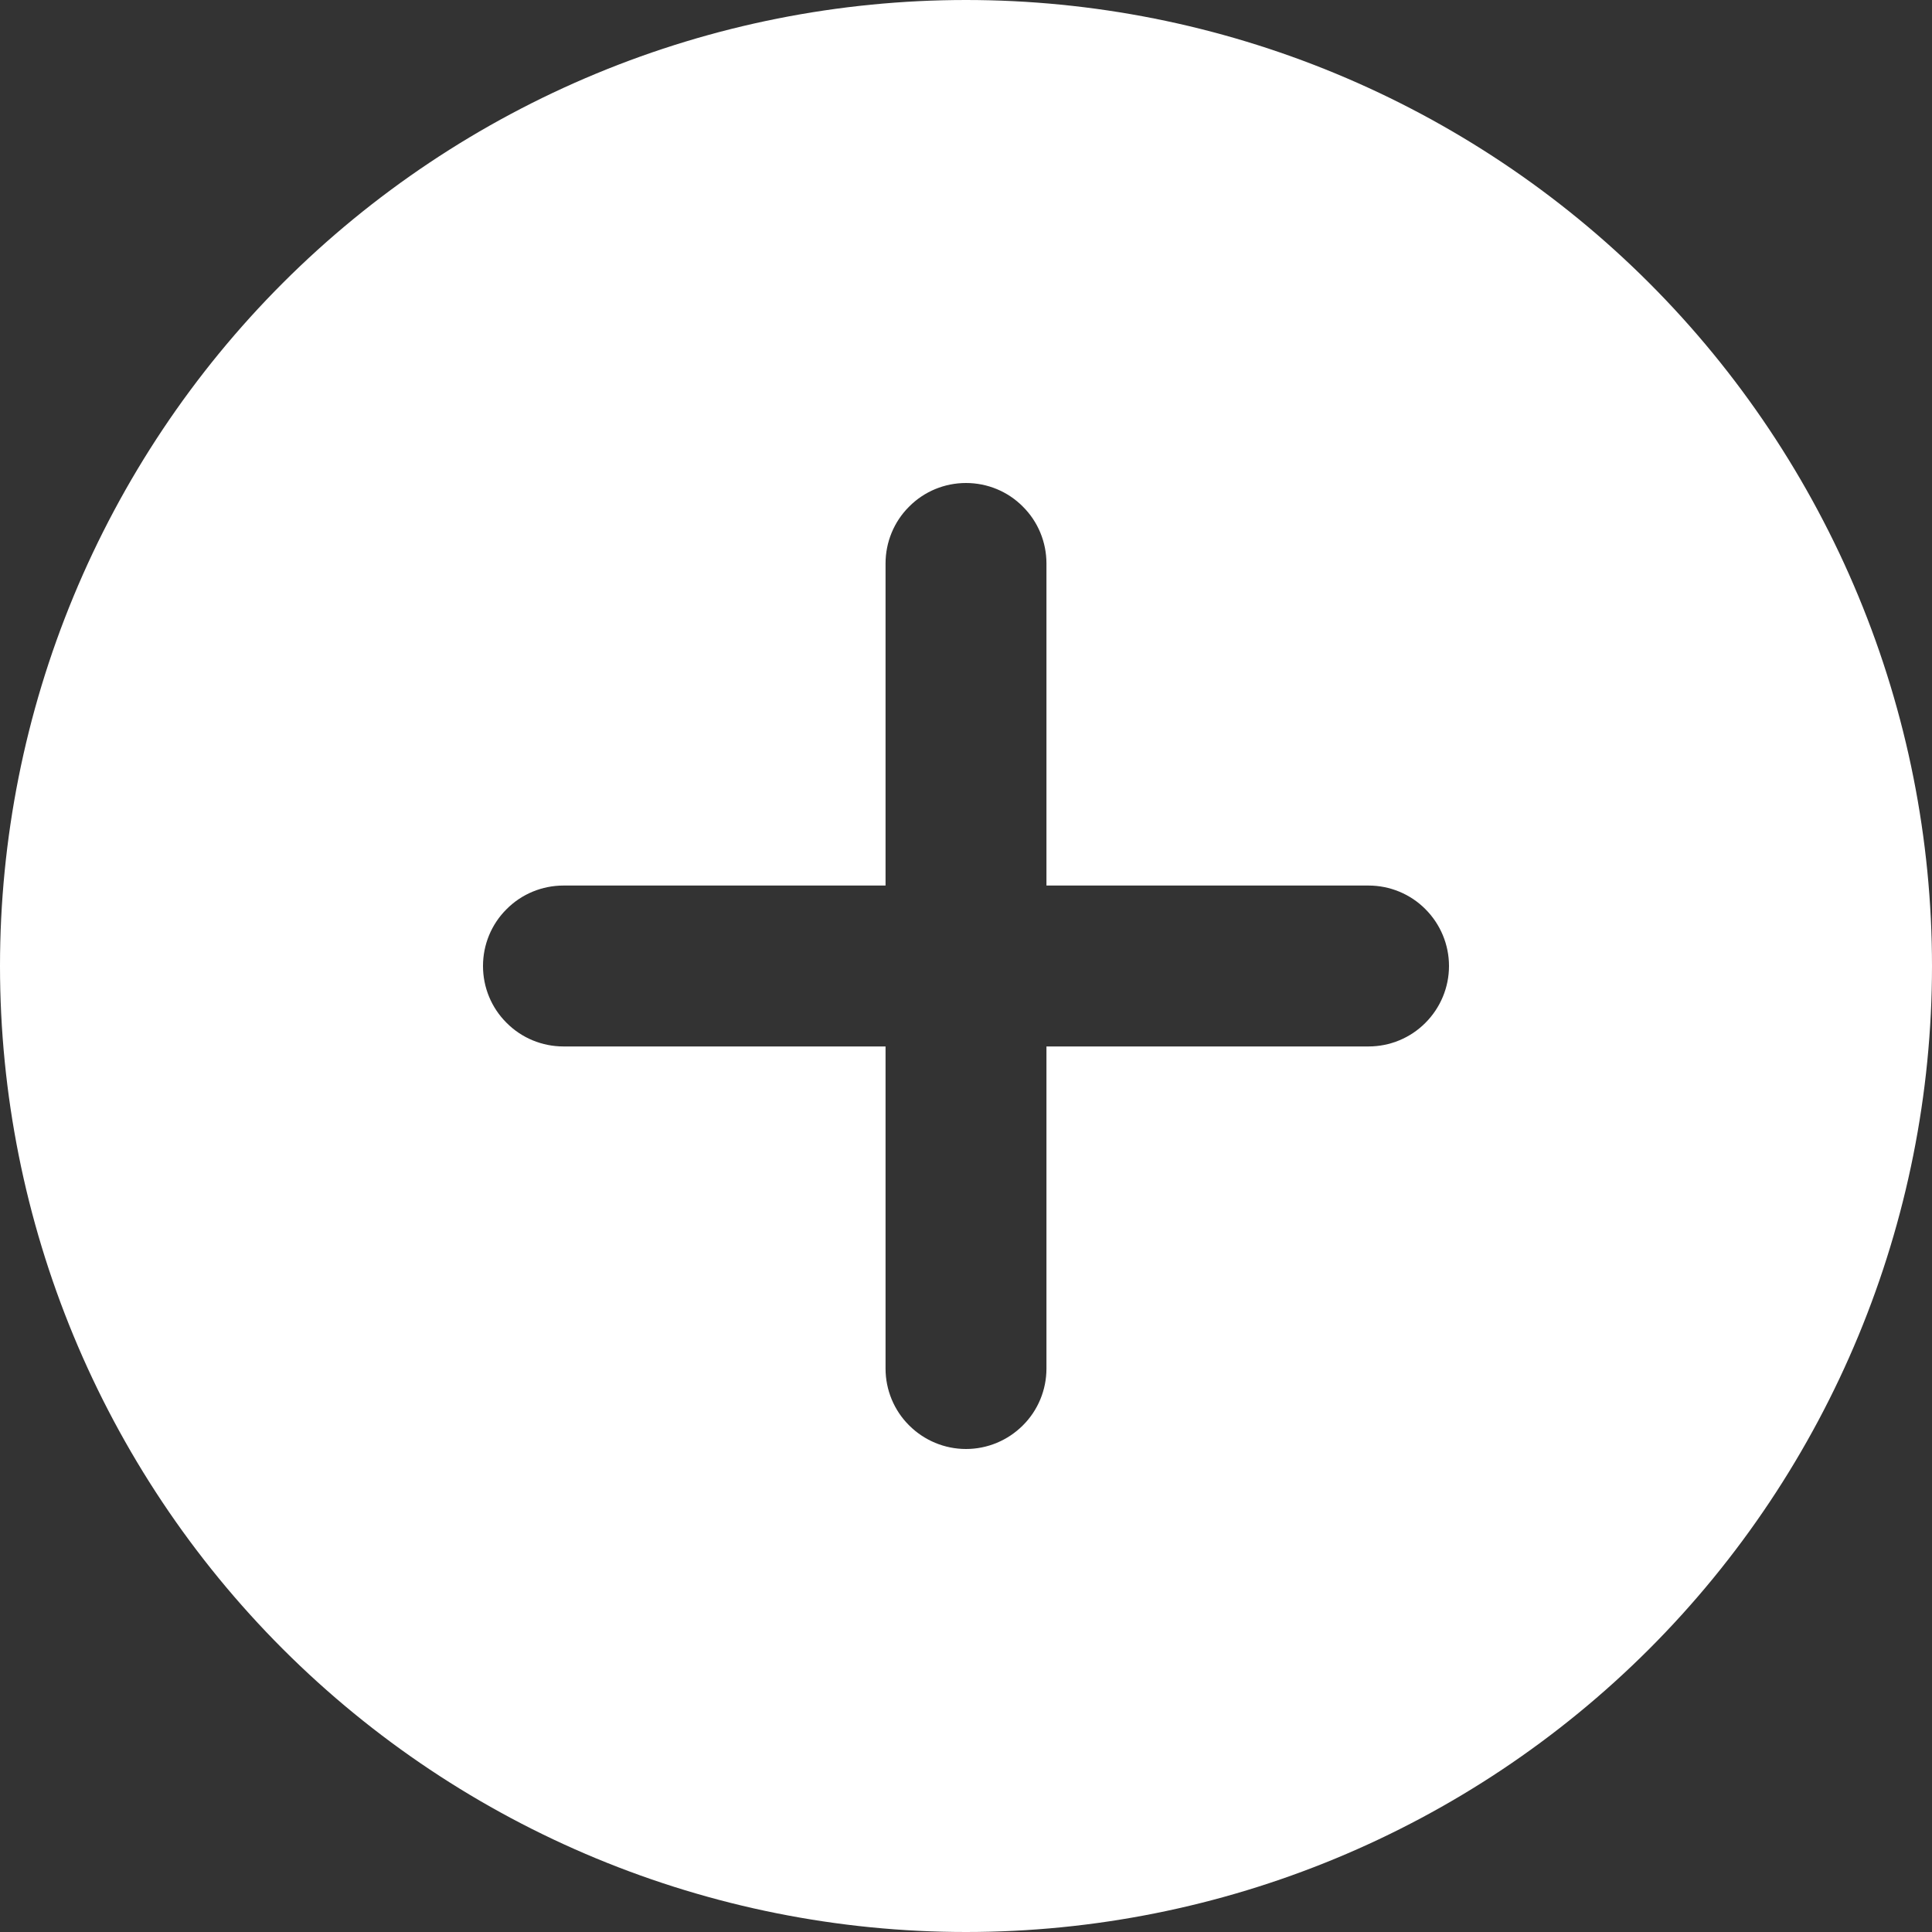 <svg width="14" height="14" viewBox="0 0 14 14" fill="none" xmlns="http://www.w3.org/2000/svg">
<rect x="0" y="0" width="14" height="14" fill="#333333" stroke="none"/>
<path d="M0 7C-1.36979e-08 6.081 0.181 5.17 0.533 4.321C0.885 3.472 1.4 2.7 2.05 2.05C2.7 1.4 3.472 0.885 4.321 0.533C5.17 0.181 6.081 0 7 0C7.919 0 8.829 0.181 9.679 0.533C10.528 0.885 11.3 1.4 11.95 2.05C12.6 2.7 13.115 3.472 13.467 4.321C13.819 5.17 14 6.081 14 7C14 8.857 13.262 10.637 11.95 11.95C10.637 13.262 8.857 14 7 14C5.143 14 3.363 13.262 2.05 11.95C0.737 10.637 2.76642e-08 8.857 0 7ZM7 3.5C6.845 3.5 6.697 3.561 6.588 3.671C6.478 3.78 6.417 3.929 6.417 4.083V6.417H4.083C3.929 6.417 3.78 6.478 3.671 6.588C3.561 6.697 3.5 6.845 3.5 7C3.5 7.155 3.561 7.303 3.671 7.412C3.78 7.522 3.929 7.583 4.083 7.583H6.417V9.917C6.417 10.071 6.478 10.22 6.588 10.329C6.697 10.438 6.845 10.5 7 10.5C7.155 10.5 7.303 10.438 7.412 10.329C7.522 10.22 7.583 10.071 7.583 9.917V7.583H9.917C10.071 7.583 10.22 7.522 10.329 7.412C10.438 7.303 10.5 7.155 10.5 7C10.5 6.845 10.438 6.697 10.329 6.588C10.22 6.478 10.071 6.417 9.917 6.417H7.583V4.083C7.583 3.929 7.522 3.78 7.412 3.671C7.303 3.561 7.155 3.5 7 3.5Z" fill="white"/>
</svg>
